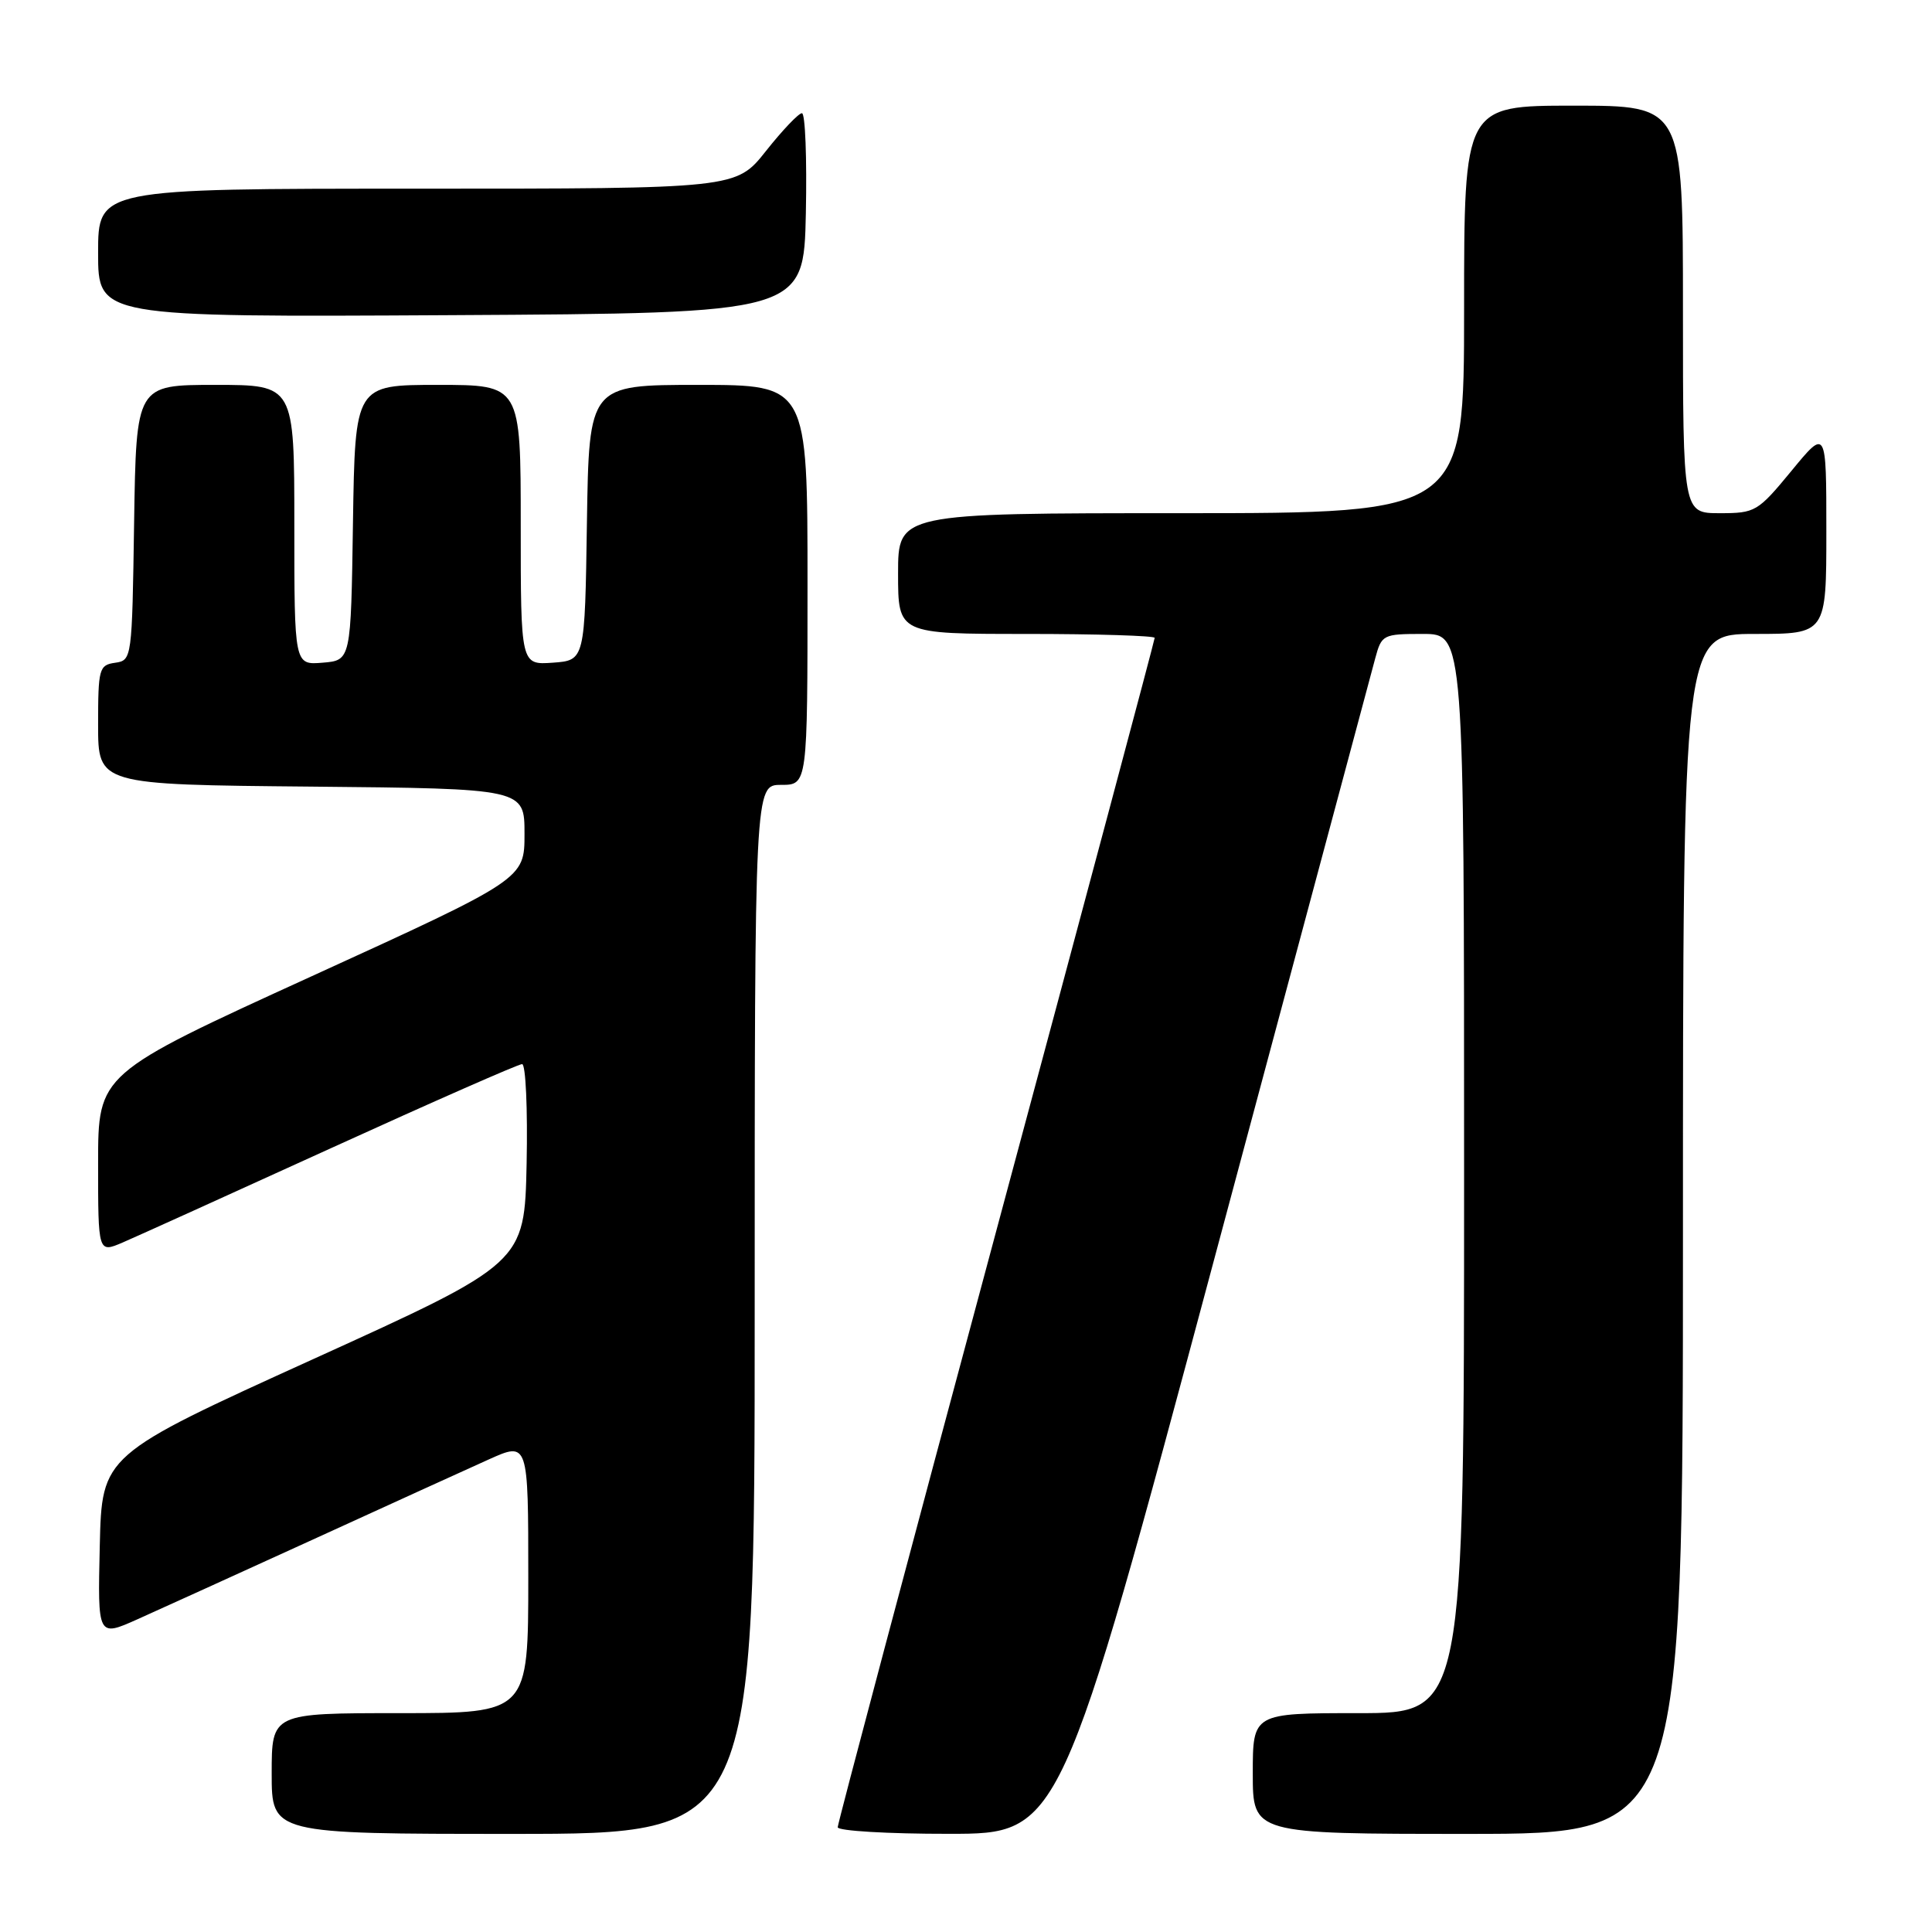 <?xml version="1.0" encoding="UTF-8" standalone="no"?>
<!DOCTYPE svg PUBLIC "-//W3C//DTD SVG 1.1//EN" "http://www.w3.org/Graphics/SVG/1.1/DTD/svg11.dtd" >
<svg xmlns="http://www.w3.org/2000/svg" xmlns:xlink="http://www.w3.org/1999/xlink" version="1.1" viewBox="0 0 256 256">
 <g >
 <path fill="currentColor"
d=" M 100.00 173.50 C 100.00 104.00 100.00 104.00 103.50 104.00 C 107.00 104.00 107.00 104.00 107.00 77.50 C 107.00 51.00 107.00 51.00 92.52 51.00 C 78.05 51.00 78.05 51.00 77.77 69.25 C 77.50 87.50 77.50 87.50 73.25 87.81 C 69.00 88.11 69.00 88.11 69.00 69.56 C 69.00 51.00 69.00 51.00 58.02 51.00 C 47.05 51.00 47.05 51.00 46.77 69.25 C 46.50 87.50 46.50 87.50 42.75 87.81 C 39.00 88.12 39.00 88.12 39.00 69.56 C 39.00 51.00 39.00 51.00 28.52 51.00 C 18.05 51.00 18.05 51.00 17.77 69.25 C 17.50 87.32 17.48 87.50 15.25 87.82 C 13.13 88.12 13.00 88.61 13.00 96.05 C 13.00 103.97 13.00 103.97 41.25 104.23 C 69.50 104.50 69.50 104.50 69.50 110.49 C 69.50 116.48 69.50 116.48 41.25 129.38 C 13.00 142.28 13.00 142.28 13.00 154.15 C 13.00 166.03 13.00 166.03 16.25 164.64 C 18.04 163.87 30.48 158.24 43.90 152.12 C 57.31 146.01 68.69 141.00 69.18 141.00 C 69.66 141.00 69.93 146.93 69.78 154.19 C 69.50 167.37 69.50 167.37 41.50 180.09 C 13.50 192.81 13.50 192.81 13.22 204.86 C 12.94 216.92 12.94 216.92 18.22 214.56 C 21.12 213.26 31.60 208.50 41.50 203.98 C 51.40 199.45 61.86 194.69 64.75 193.39 C 70.00 191.03 70.00 191.03 70.00 209.01 C 70.00 227.00 70.00 227.00 53.00 227.00 C 36.00 227.00 36.00 227.00 36.00 235.00 C 36.00 243.00 36.00 243.00 68.00 243.00 C 100.00 243.00 100.00 243.00 100.00 173.50 Z  M 160.92 166.74 C 172.16 124.81 181.74 89.04 182.22 87.25 C 183.07 84.09 183.24 84.00 188.55 84.00 C 194.00 84.00 194.00 84.00 194.00 155.50 C 194.00 227.00 194.00 227.00 180.00 227.00 C 166.00 227.00 166.00 227.00 166.00 235.00 C 166.00 243.00 166.00 243.00 194.50 243.00 C 223.00 243.00 223.00 243.00 223.00 163.50 C 223.00 84.00 223.00 84.00 232.50 84.00 C 242.00 84.00 242.00 84.00 242.00 70.39 C 242.00 56.77 242.00 56.77 237.38 62.39 C 232.91 67.81 232.59 68.00 227.88 68.00 C 223.00 68.00 223.00 68.00 223.00 41.00 C 223.00 14.00 223.00 14.00 208.50 14.00 C 194.00 14.00 194.00 14.00 194.00 41.00 C 194.00 68.00 194.00 68.00 156.50 68.00 C 119.00 68.00 119.00 68.00 119.00 76.00 C 119.00 84.00 119.00 84.00 136.00 84.00 C 145.35 84.00 153.00 84.24 153.00 84.52 C 153.00 84.81 143.55 120.19 132.00 163.14 C 120.45 206.09 111.00 241.63 111.00 242.12 C 111.00 242.60 117.64 243.00 125.75 242.99 C 140.50 242.99 140.50 242.99 160.92 166.74 Z  M 106.78 28.25 C 106.93 20.96 106.70 15.00 106.26 15.00 C 105.82 15.00 103.68 17.25 101.50 20.00 C 97.54 25.00 97.54 25.00 55.27 25.00 C 13.00 25.00 13.00 25.00 13.00 33.51 C 13.00 42.02 13.00 42.02 59.75 41.76 C 106.50 41.50 106.50 41.50 106.78 28.25 Z "/>
</g>
</svg>